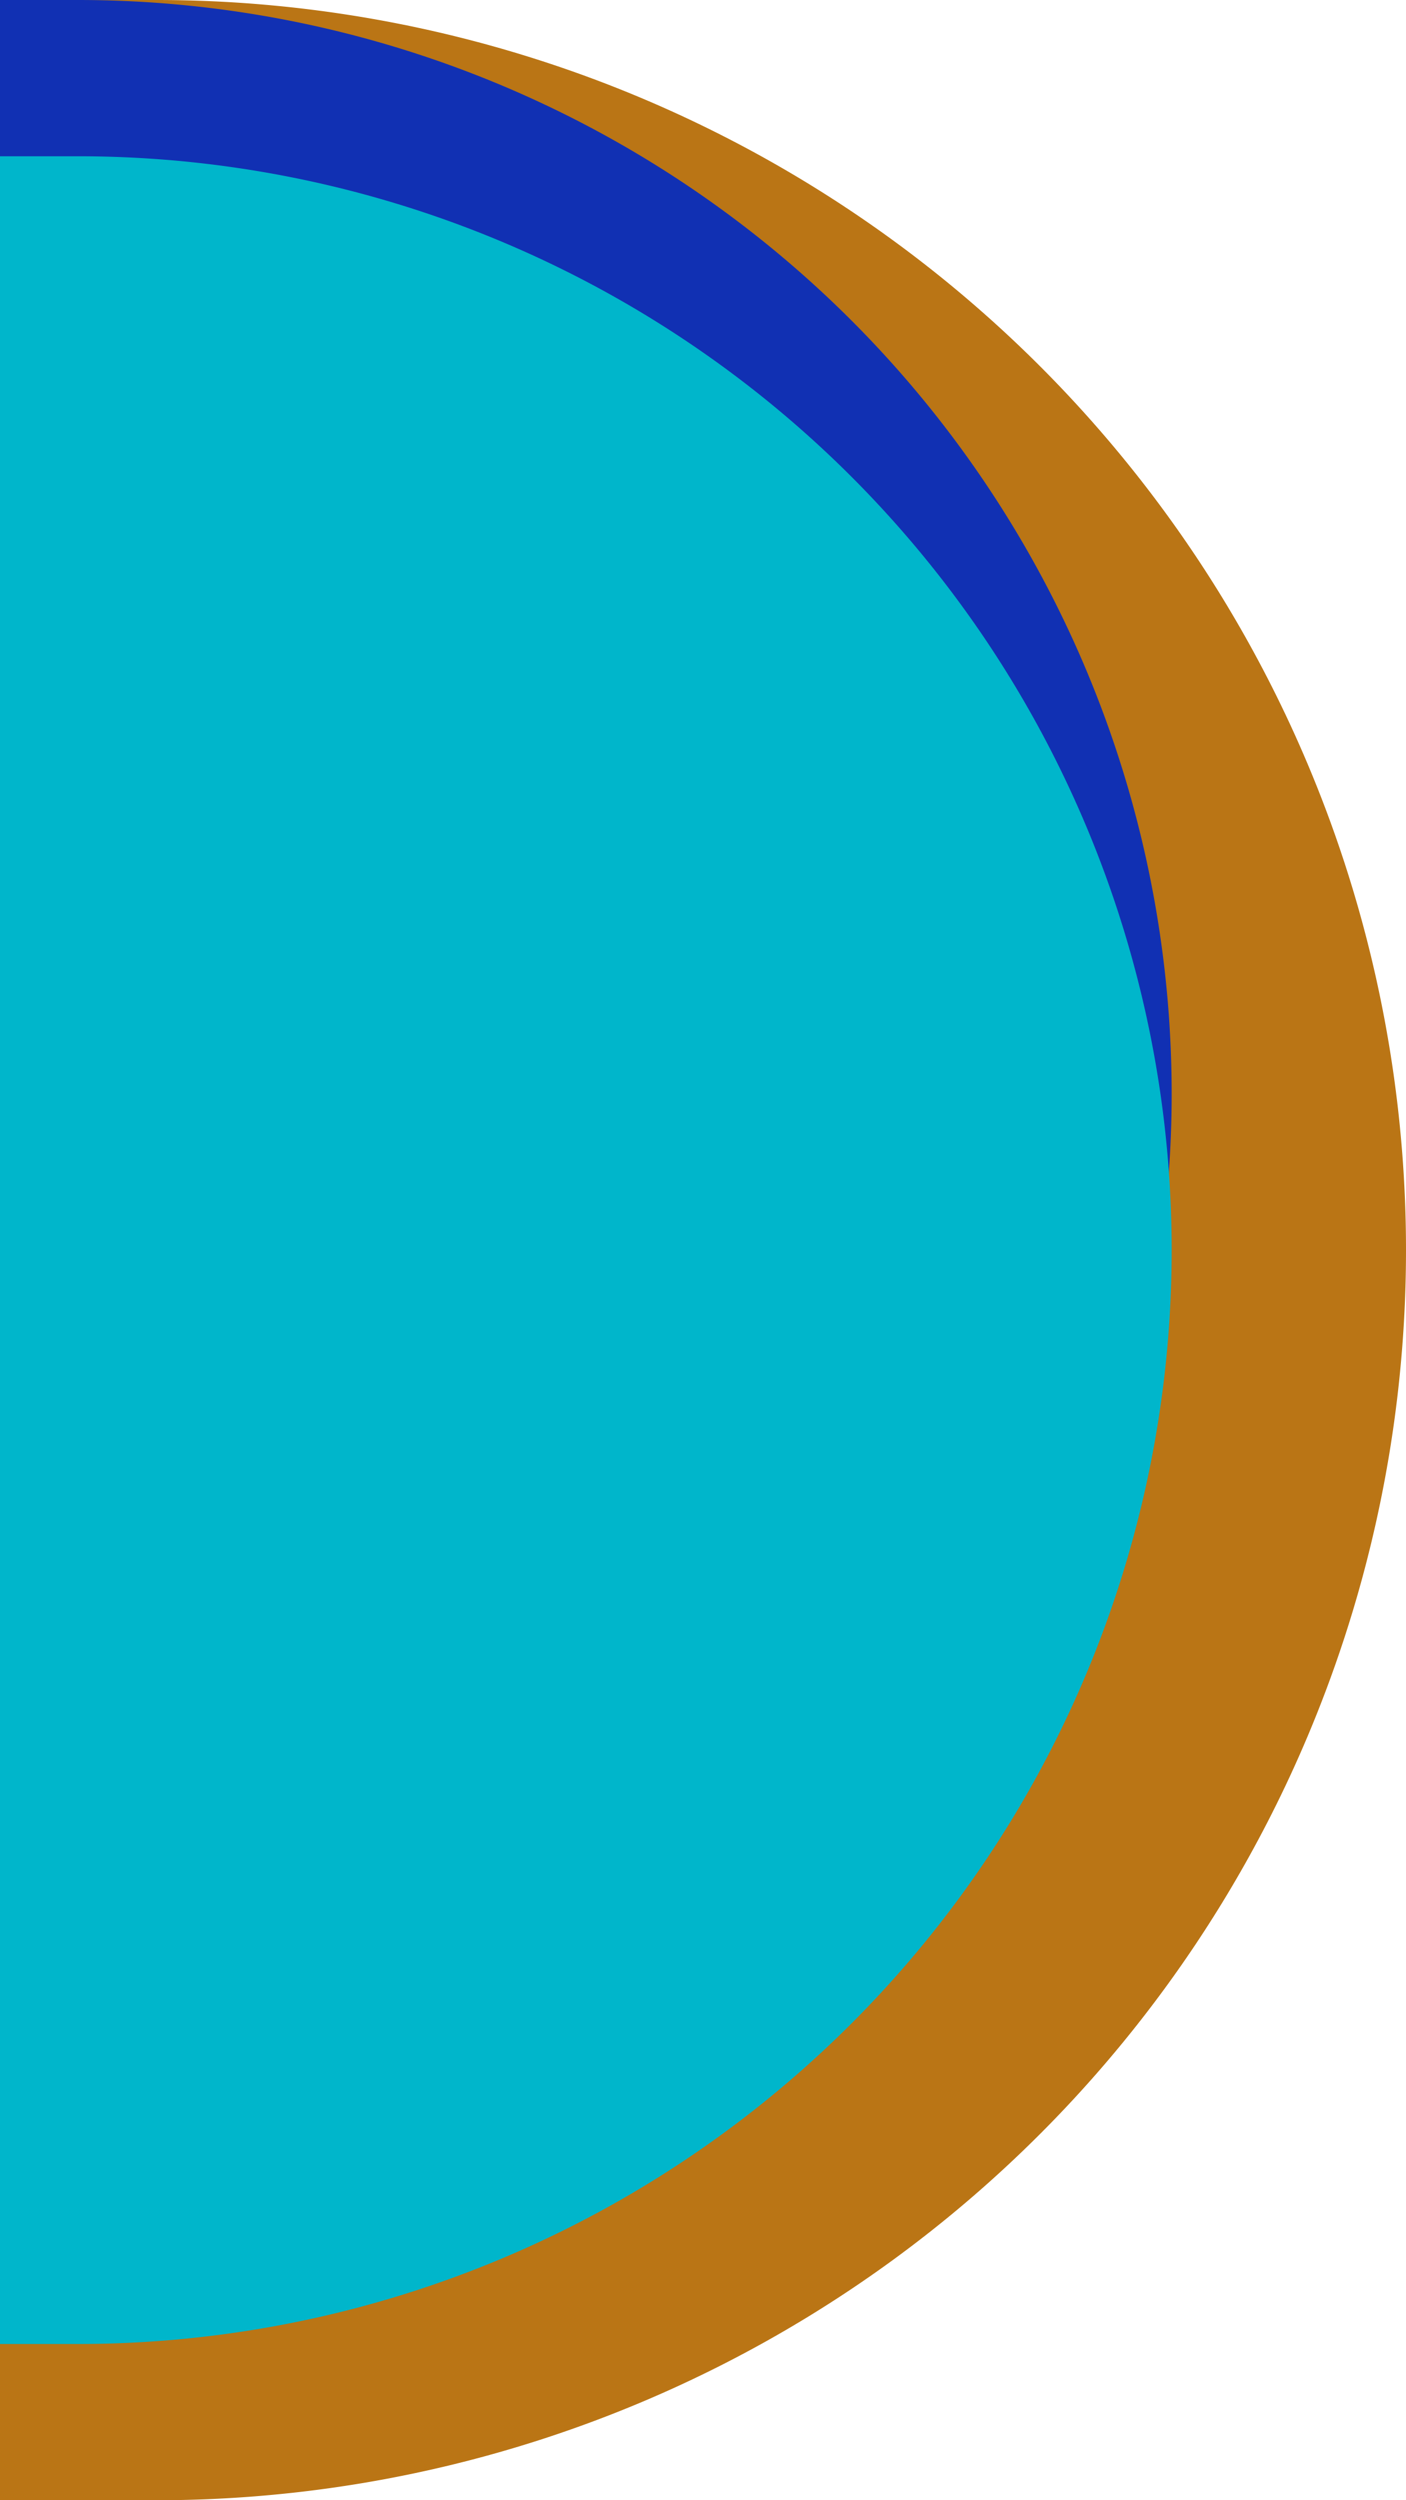 <svg xmlns="http://www.w3.org/2000/svg" width="18" height="32" viewBox="0 0 18 32">
  <defs>
    <style>
      .cls-1 {
        fill: #ba7515;
      }

      .cls-1, .cls-2, .cls-3 {
        fill-rule: evenodd;
      }

      .cls-2 {
        fill: #1130b3;
      }

      .cls-3 {
        fill: #00b6cb;
      }
    </style>
  </defs>
  <path id="_1" data-name="1" class="cls-1" d="M2,32H0V0H2A16,16,0,1,1,2,32Z"/>
  <path id="_2" data-name="2" class="cls-2" d="M1,28H0V0H1A14,14,0,1,1,1,28Z"/>
  <path id="_3" data-name="3" class="cls-3" d="M1,30H0V2H1A14,14,0,0,1,1,30Z"/>
</svg>
